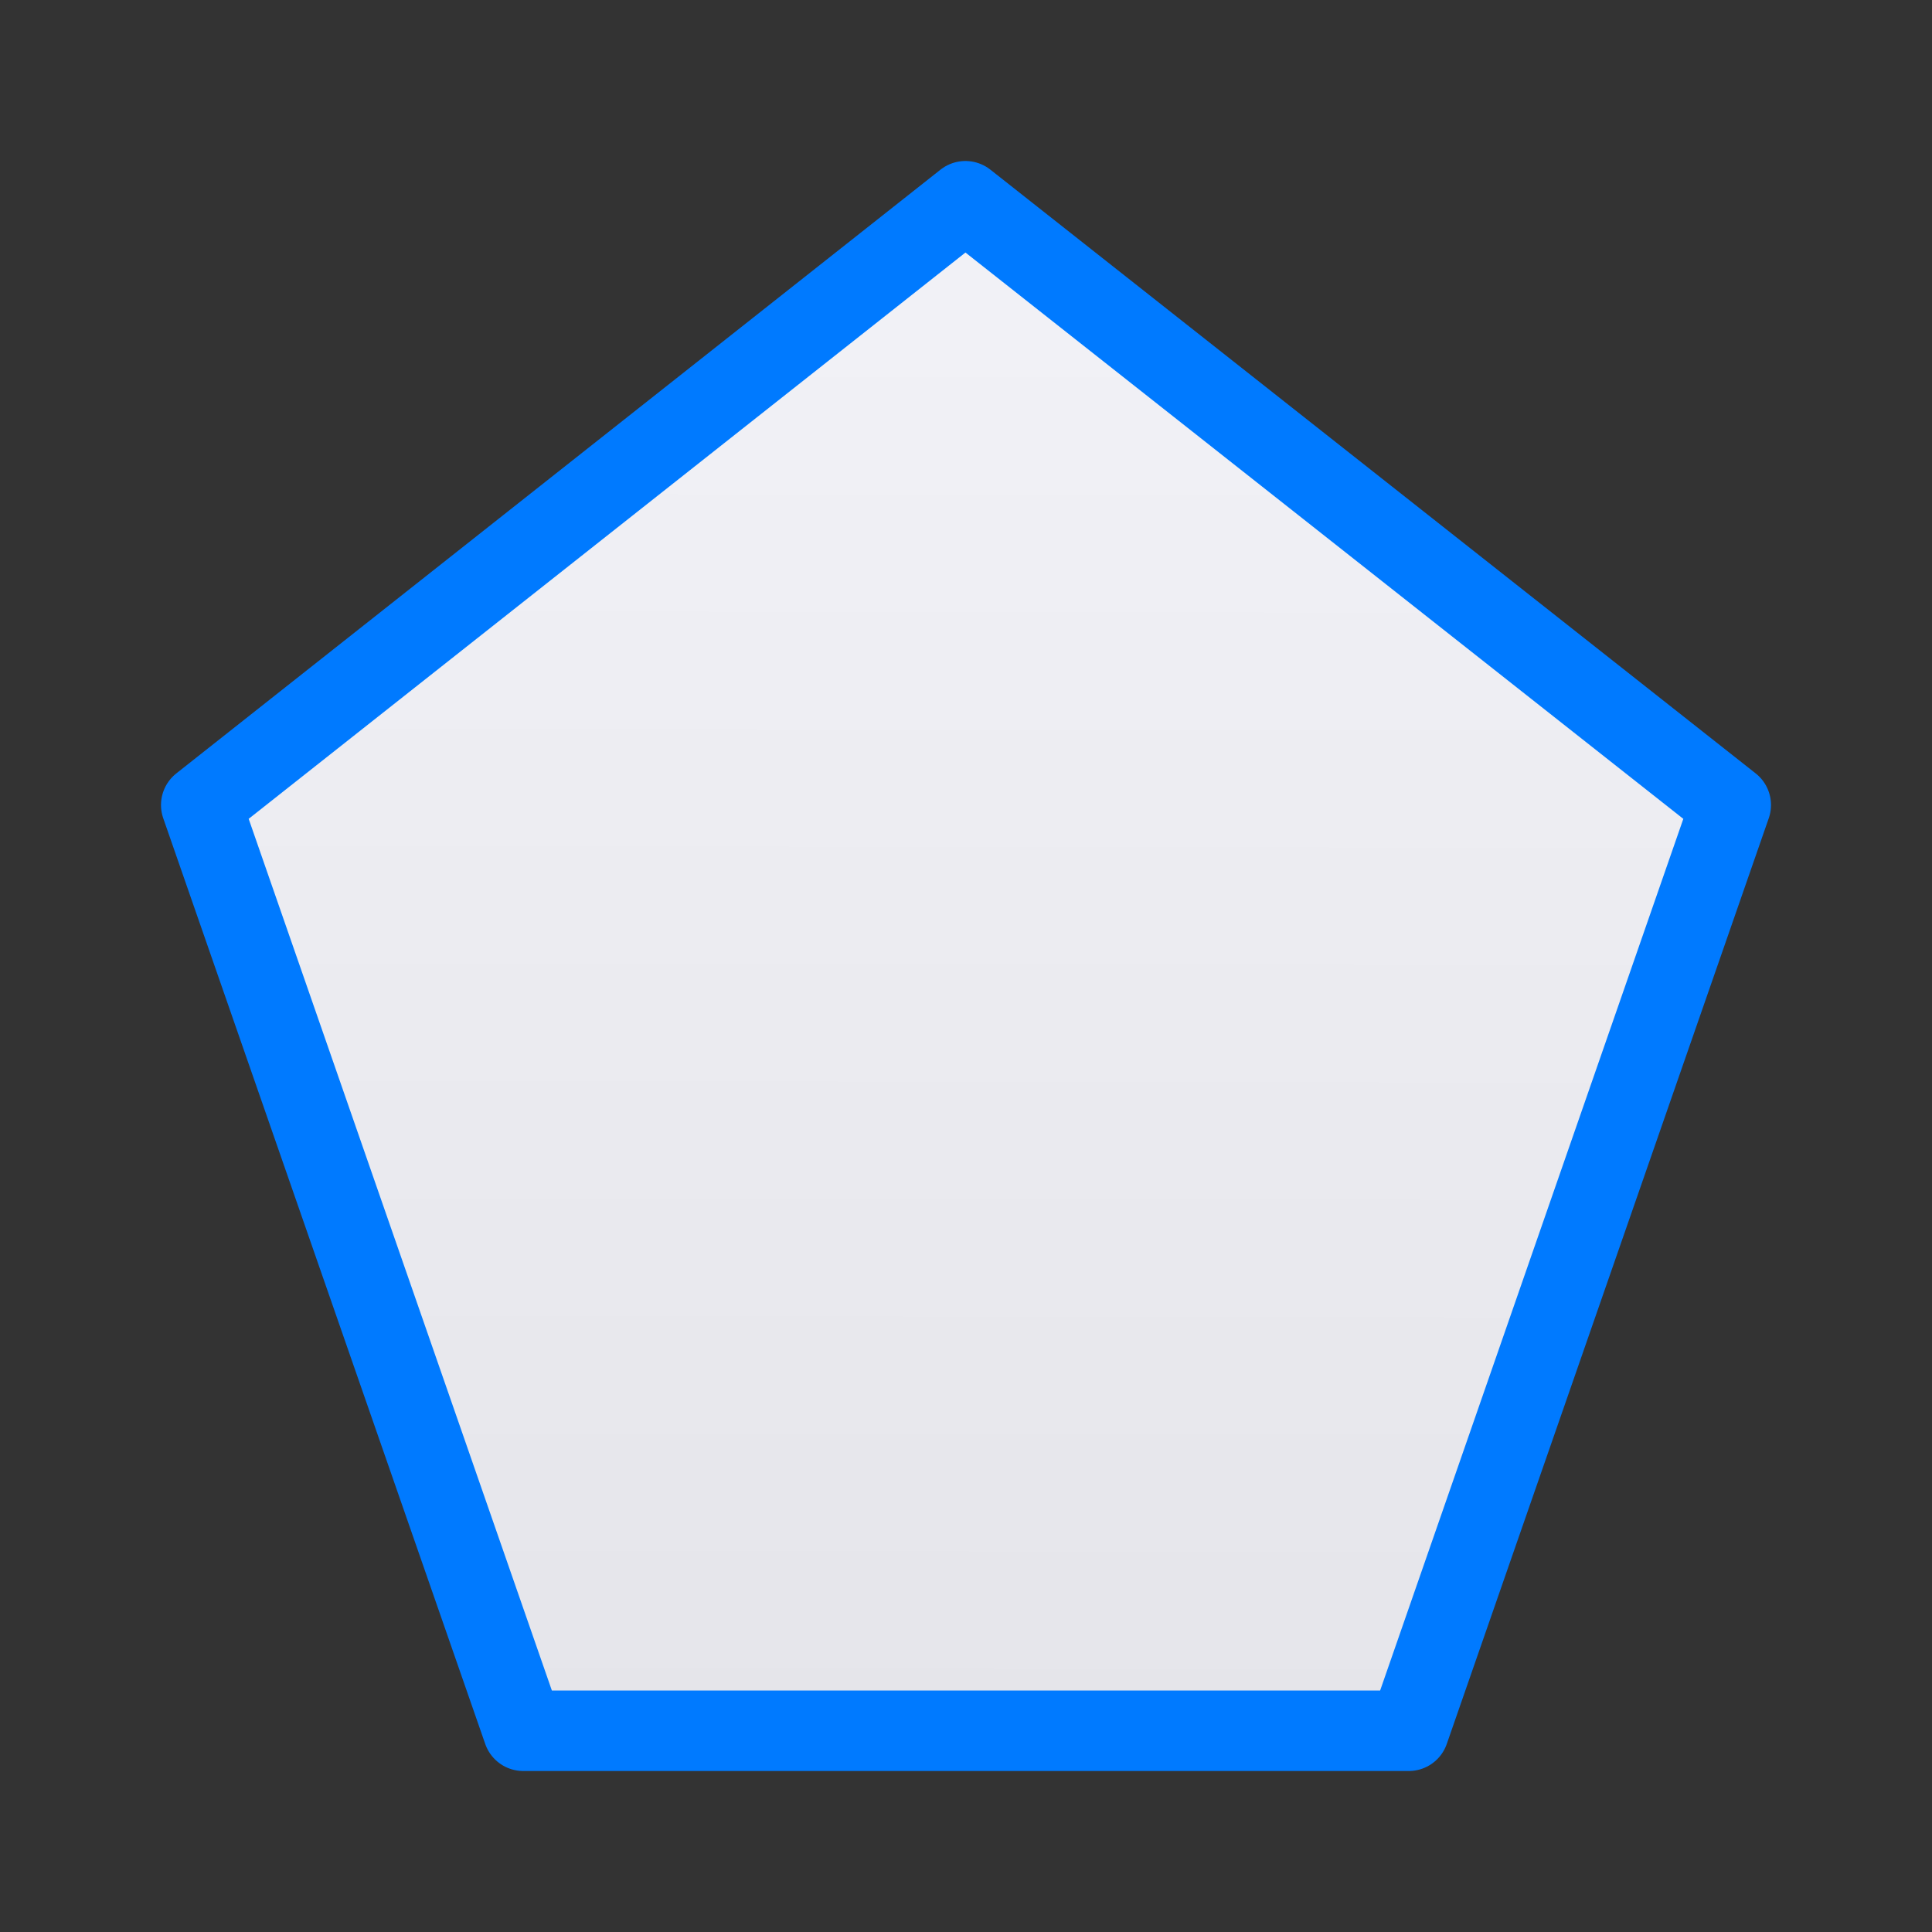 <svg viewBox="0 0 24 24" xmlns="http://www.w3.org/2000/svg" xmlns:xlink="http://www.w3.org/1999/xlink"><rect x="0" y="0" width="24" height="24" fill="#333333" stroke="none"/><linearGradient id="a" gradientUnits="userSpaceOnUse" x1="11.966" x2="11.993" y1="21.458" y2="2.5"><stop offset="0" stop-color="#e5e5ea"/><stop offset="1" stop-color="#f2f2f7"/></linearGradient><path d="m11.993 2.5-9.493 7.5 4 11.5h11l4-11.5z" fill="url(#a)" stroke="#007aff" stroke-linecap="round" stroke-linejoin="round"/></svg>